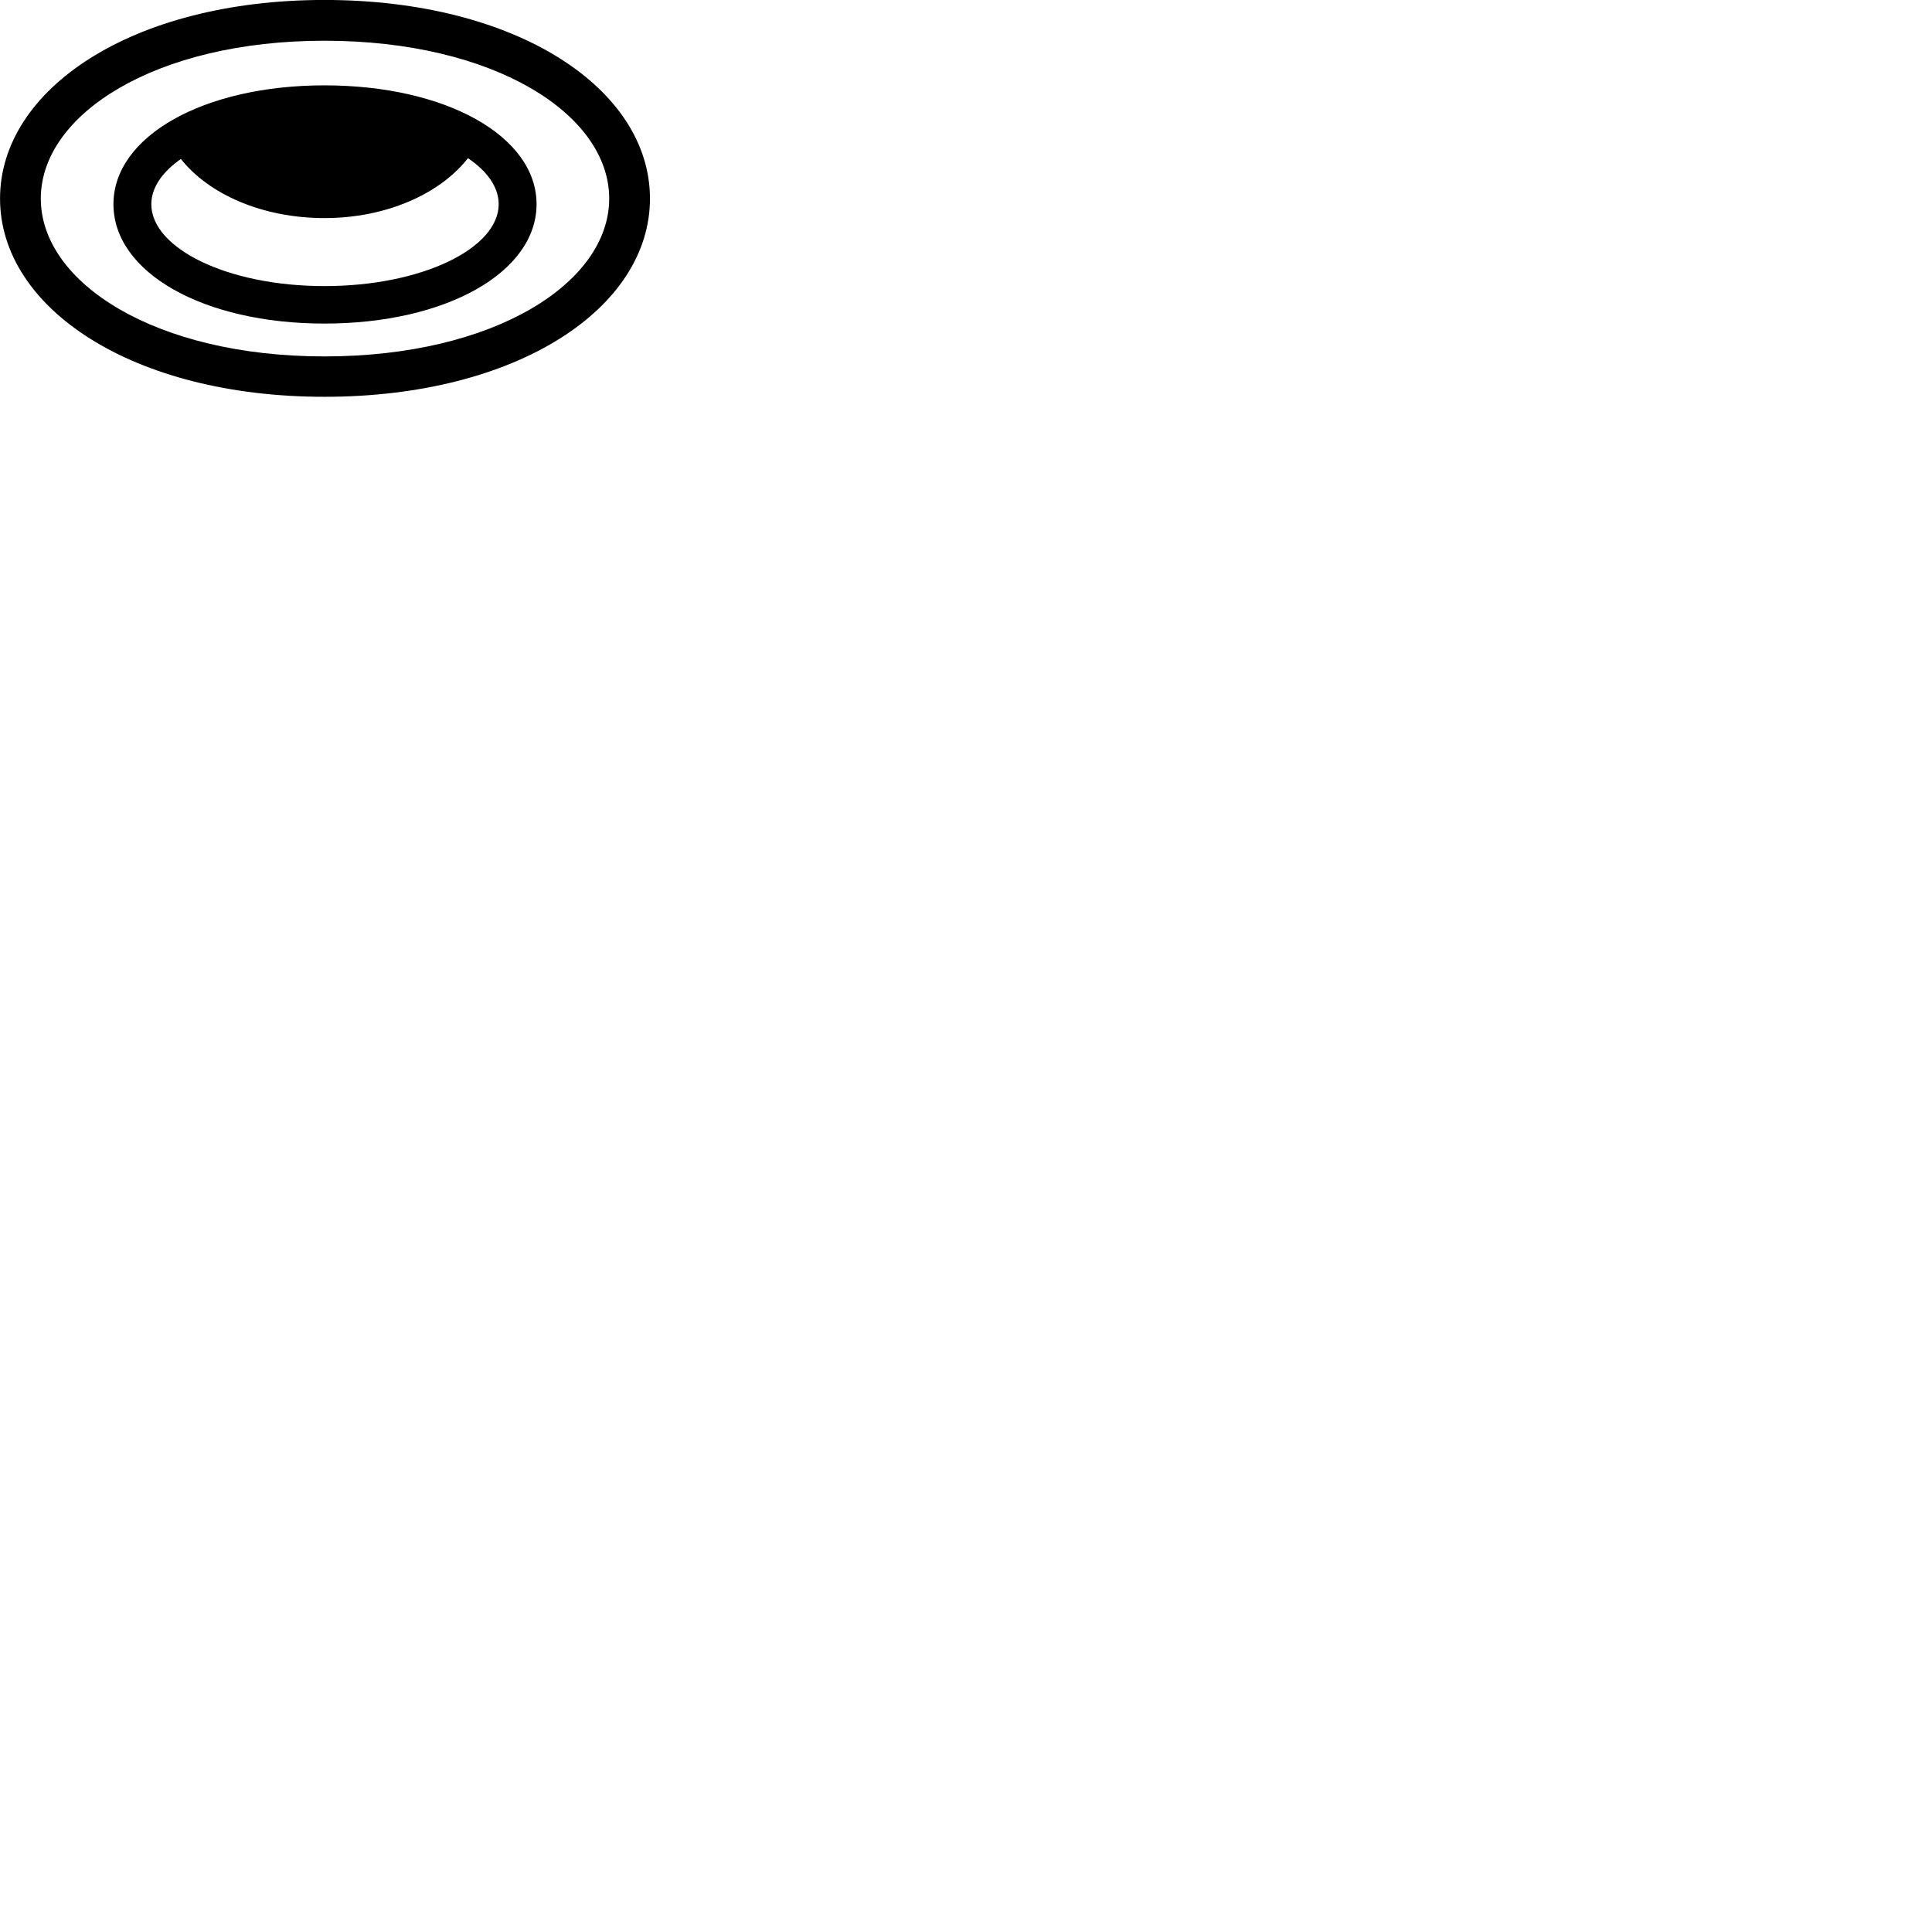 
        <svg xmlns="http://www.w3.org/2000/svg" viewBox="0 0 100 100">
            <path d="M16.792 20.538C26.792 20.538 33.642 15.938 33.642 10.278C33.642 4.618 26.792 -0.002 16.792 -0.002C6.842 -0.002 0.002 4.618 0.002 10.278C0.002 15.938 6.842 20.538 16.792 20.538ZM16.792 18.448C8.042 18.448 2.112 14.638 2.112 10.278C2.112 5.918 8.042 2.108 16.792 2.108C25.592 2.108 31.532 5.918 31.532 10.278C31.532 14.638 25.592 18.448 16.792 18.448ZM16.792 16.748C23.082 16.748 27.772 14.098 27.772 10.568C27.772 7.058 23.102 4.418 16.792 4.418C10.532 4.418 5.872 7.058 5.872 10.568C5.872 14.108 10.532 16.748 16.792 16.748ZM16.792 14.808C11.762 14.808 7.832 12.848 7.832 10.568C7.832 9.718 8.392 8.908 9.362 8.228C10.812 10.058 13.592 11.288 16.792 11.288C19.992 11.288 22.772 10.038 24.222 8.188C25.232 8.868 25.812 9.698 25.812 10.568C25.812 12.848 21.852 14.808 16.792 14.808Z" />
        </svg>
    